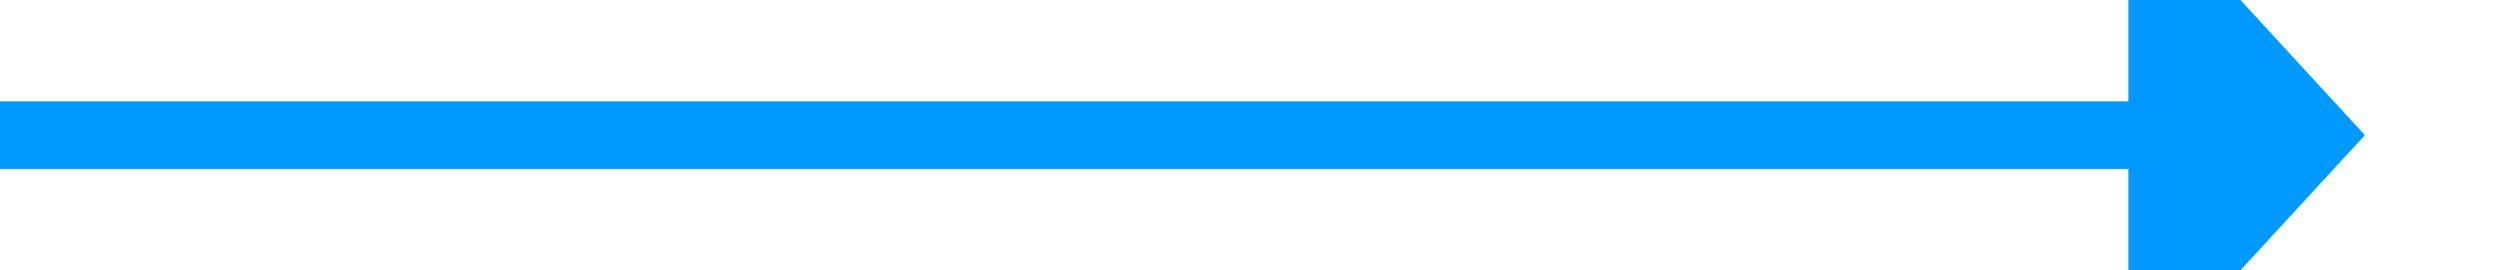 ﻿<?xml version="1.0" encoding="utf-8"?>
<svg version="1.1" width="74px" height="8px" viewBox="495 469  74 8" xmlns:xlink="http://www.w3.org/1999/xlink" xmlns="http://www.w3.org/2000/svg">
  <path d="M 558 480.6  L 565 473  L 558 465.4  L 558 480.6  Z " fill-rule="nonzero" fill="#0099ff" stroke="none" />
  <path d="M 495 473  L 559 473  " stroke-width="2" stroke="#0099ff" fill="none" />
</svg>
